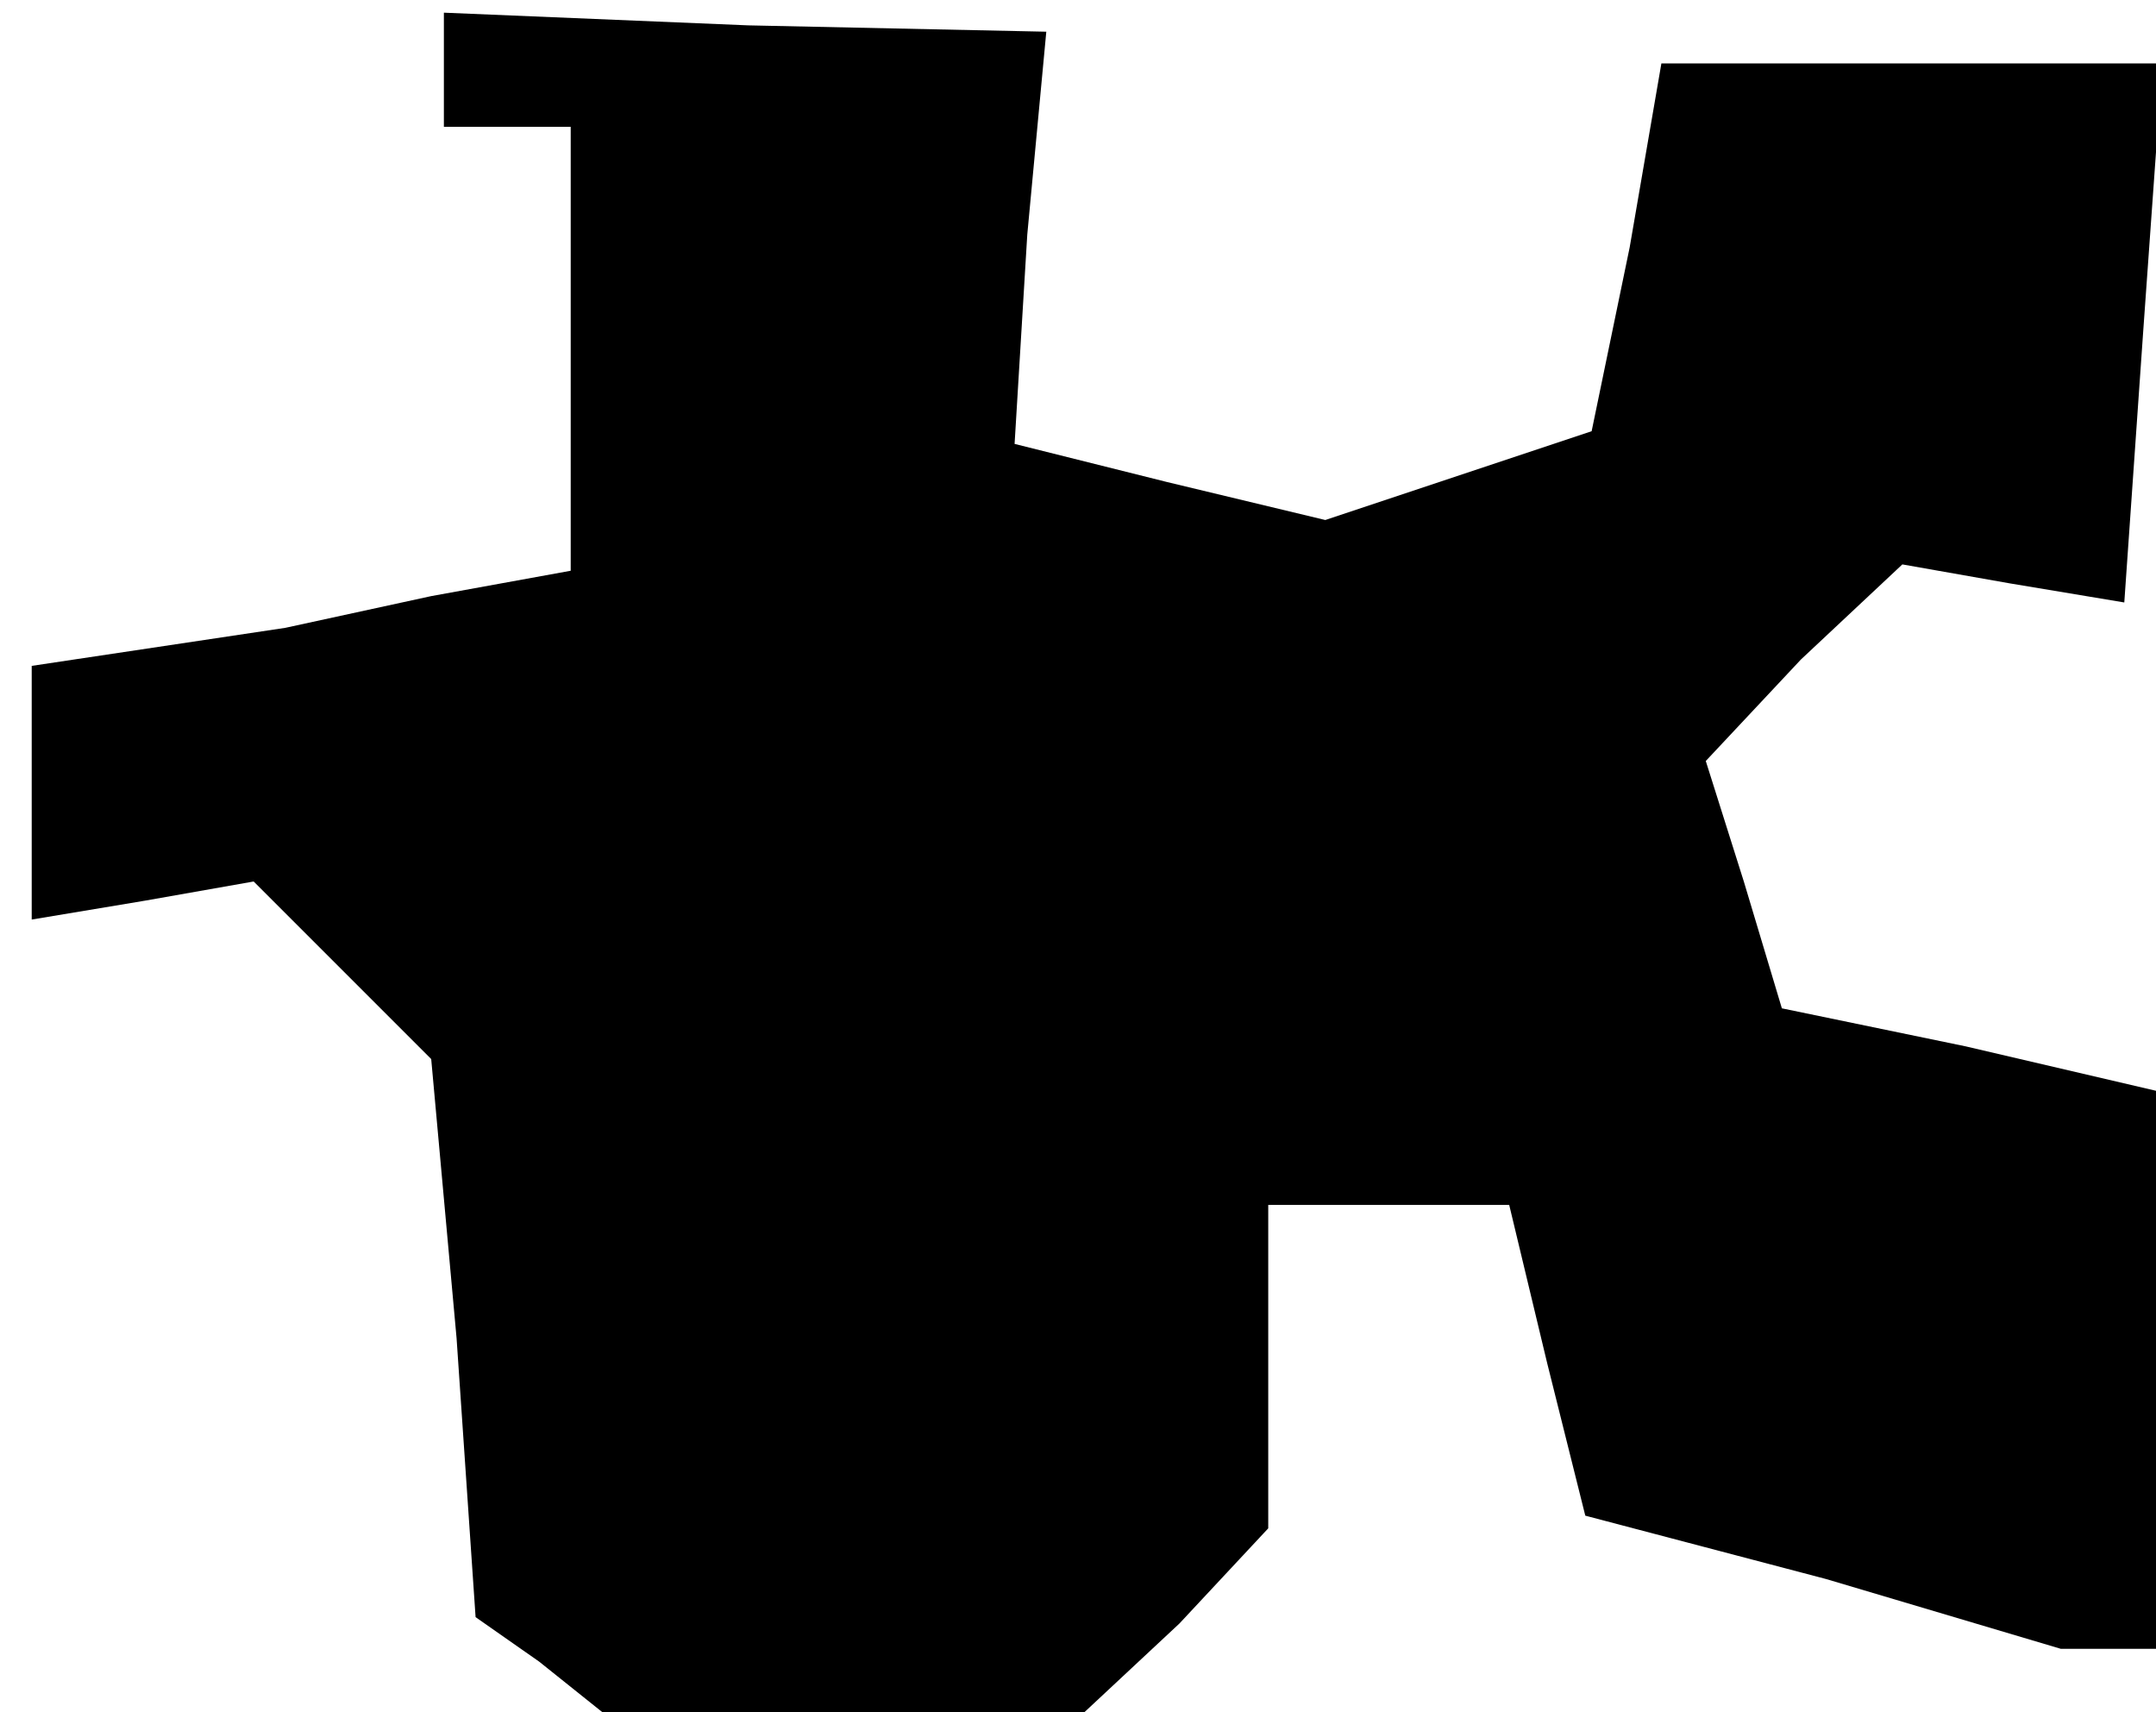 <?xml version="1.0" standalone="no"?>
<!DOCTYPE svg PUBLIC "-//W3C//DTD SVG 20010904//EN"
 "http://www.w3.org/TR/2001/REC-SVG-20010904/DTD/svg10.dtd">
<svg version="1.0" xmlns="http://www.w3.org/2000/svg"
 width="34pt" height="27pt" viewBox="0 0 34 27"
 preserveAspectRatio="xMidYMid meet">
<g transform="translate(0,27) scale(0.1,-0.1)"
fill="#000000" stroke="none">
<path d="M70 259 l0 -9 10 0 10 0 0 -35 0 -35 -22 -4 -23 -5 -20 -3 -20 -3 0
-20 0 -20 18 3 17 3 14 -14 14 -14 4 -44 3 -44 10 -7 10 -8 38 0 38 0 15 14
14 15 0 25 0 26 19 0 19 0 6 -25 6 -24 38 -10 37 -11 8 0 7 0 0 44 0 44 -30 7
-29 6 -6 20 -6 19 15 16 16 15 17 -3 18 -3 3 43 3 42 -39 0 -40 0 -5 -29 -6
-29 -21 -7 -21 -7 -25 6 -24 6 2 33 3 32 -47 1 -48 2 0 -9z"/>
</g>
</svg>
